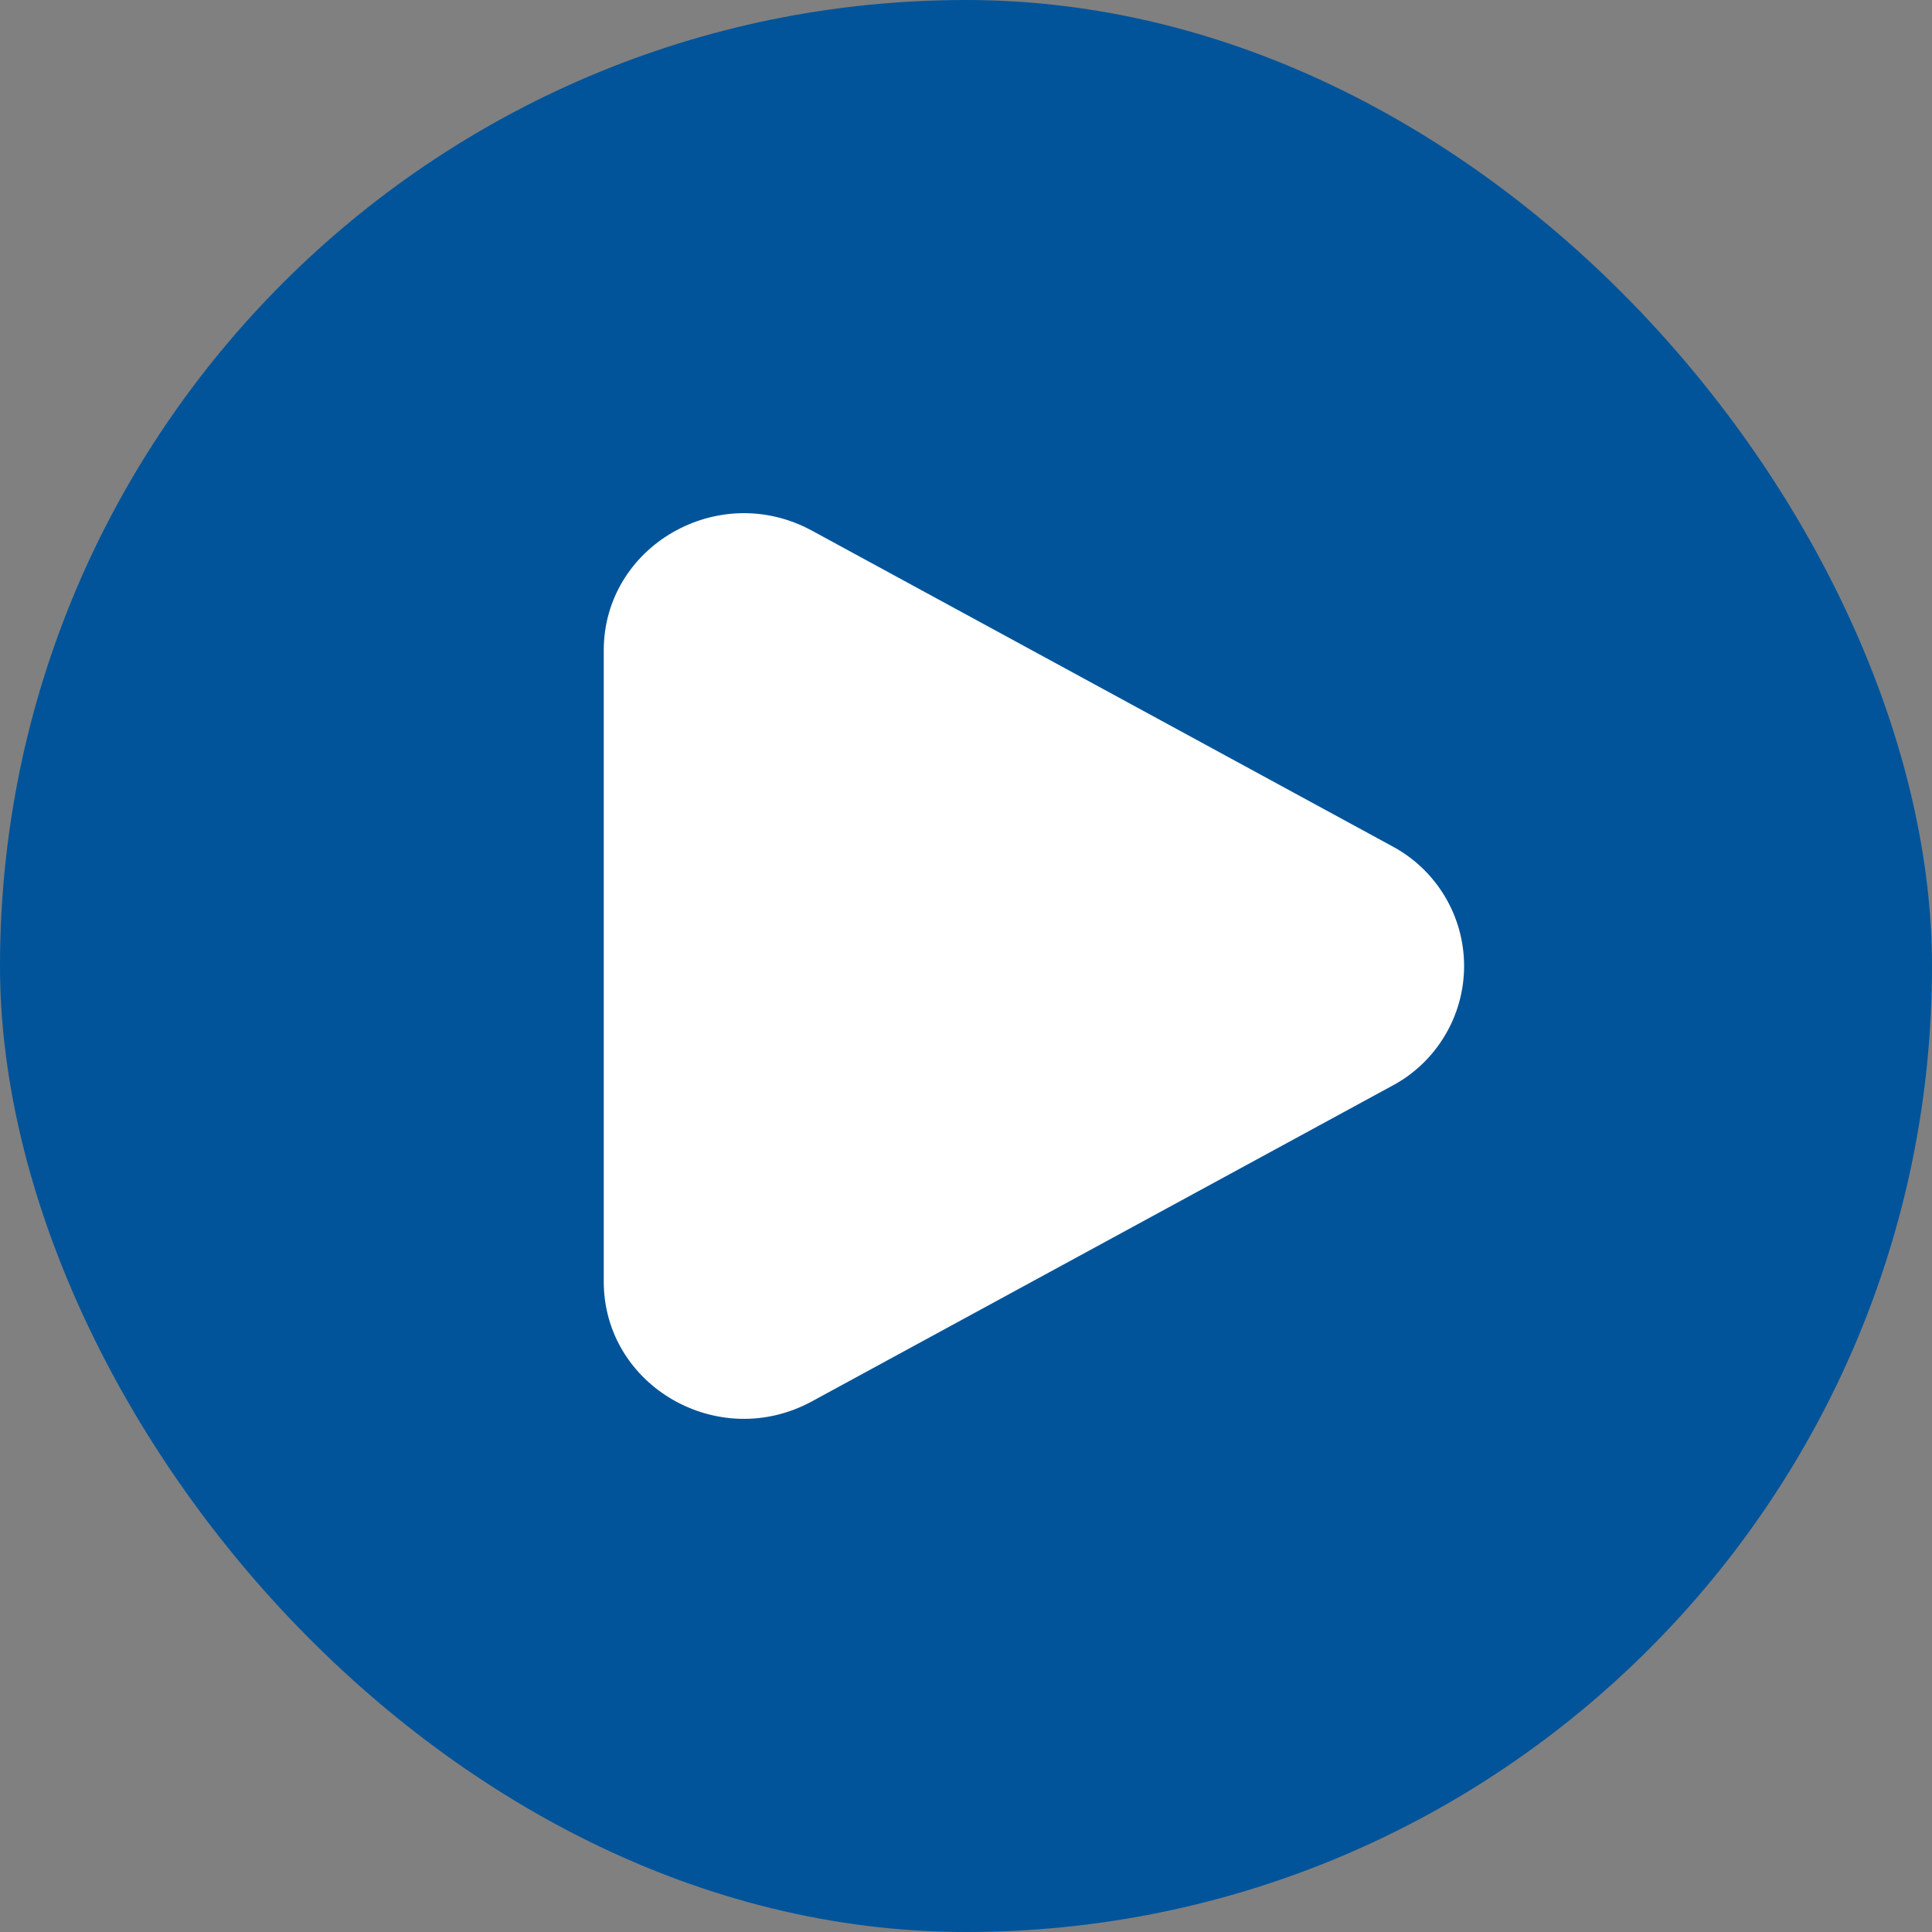 <svg width="32" height="32" viewBox="0 0 32 32" fill="none" xmlns="http://www.w3.org/2000/svg">
<rect x="0" y="0" width="32" height="32" fill="#808080" stroke="none"/>
<rect width="32" height="32" rx="16" fill="#01549A"/>
<path d="M23.057 14.015C23.417 14.207 23.718 14.492 23.928 14.842C24.139 15.192 24.25 15.592 24.25 16C24.25 16.408 24.139 16.808 23.928 17.158C23.718 17.508 23.417 17.794 23.057 17.985L13.448 23.211C11.9 24.053 10 22.958 10 21.226V10.775C10 9.042 11.9 7.948 13.448 8.789L23.057 14.015Z" fill="white"/>
</svg>
